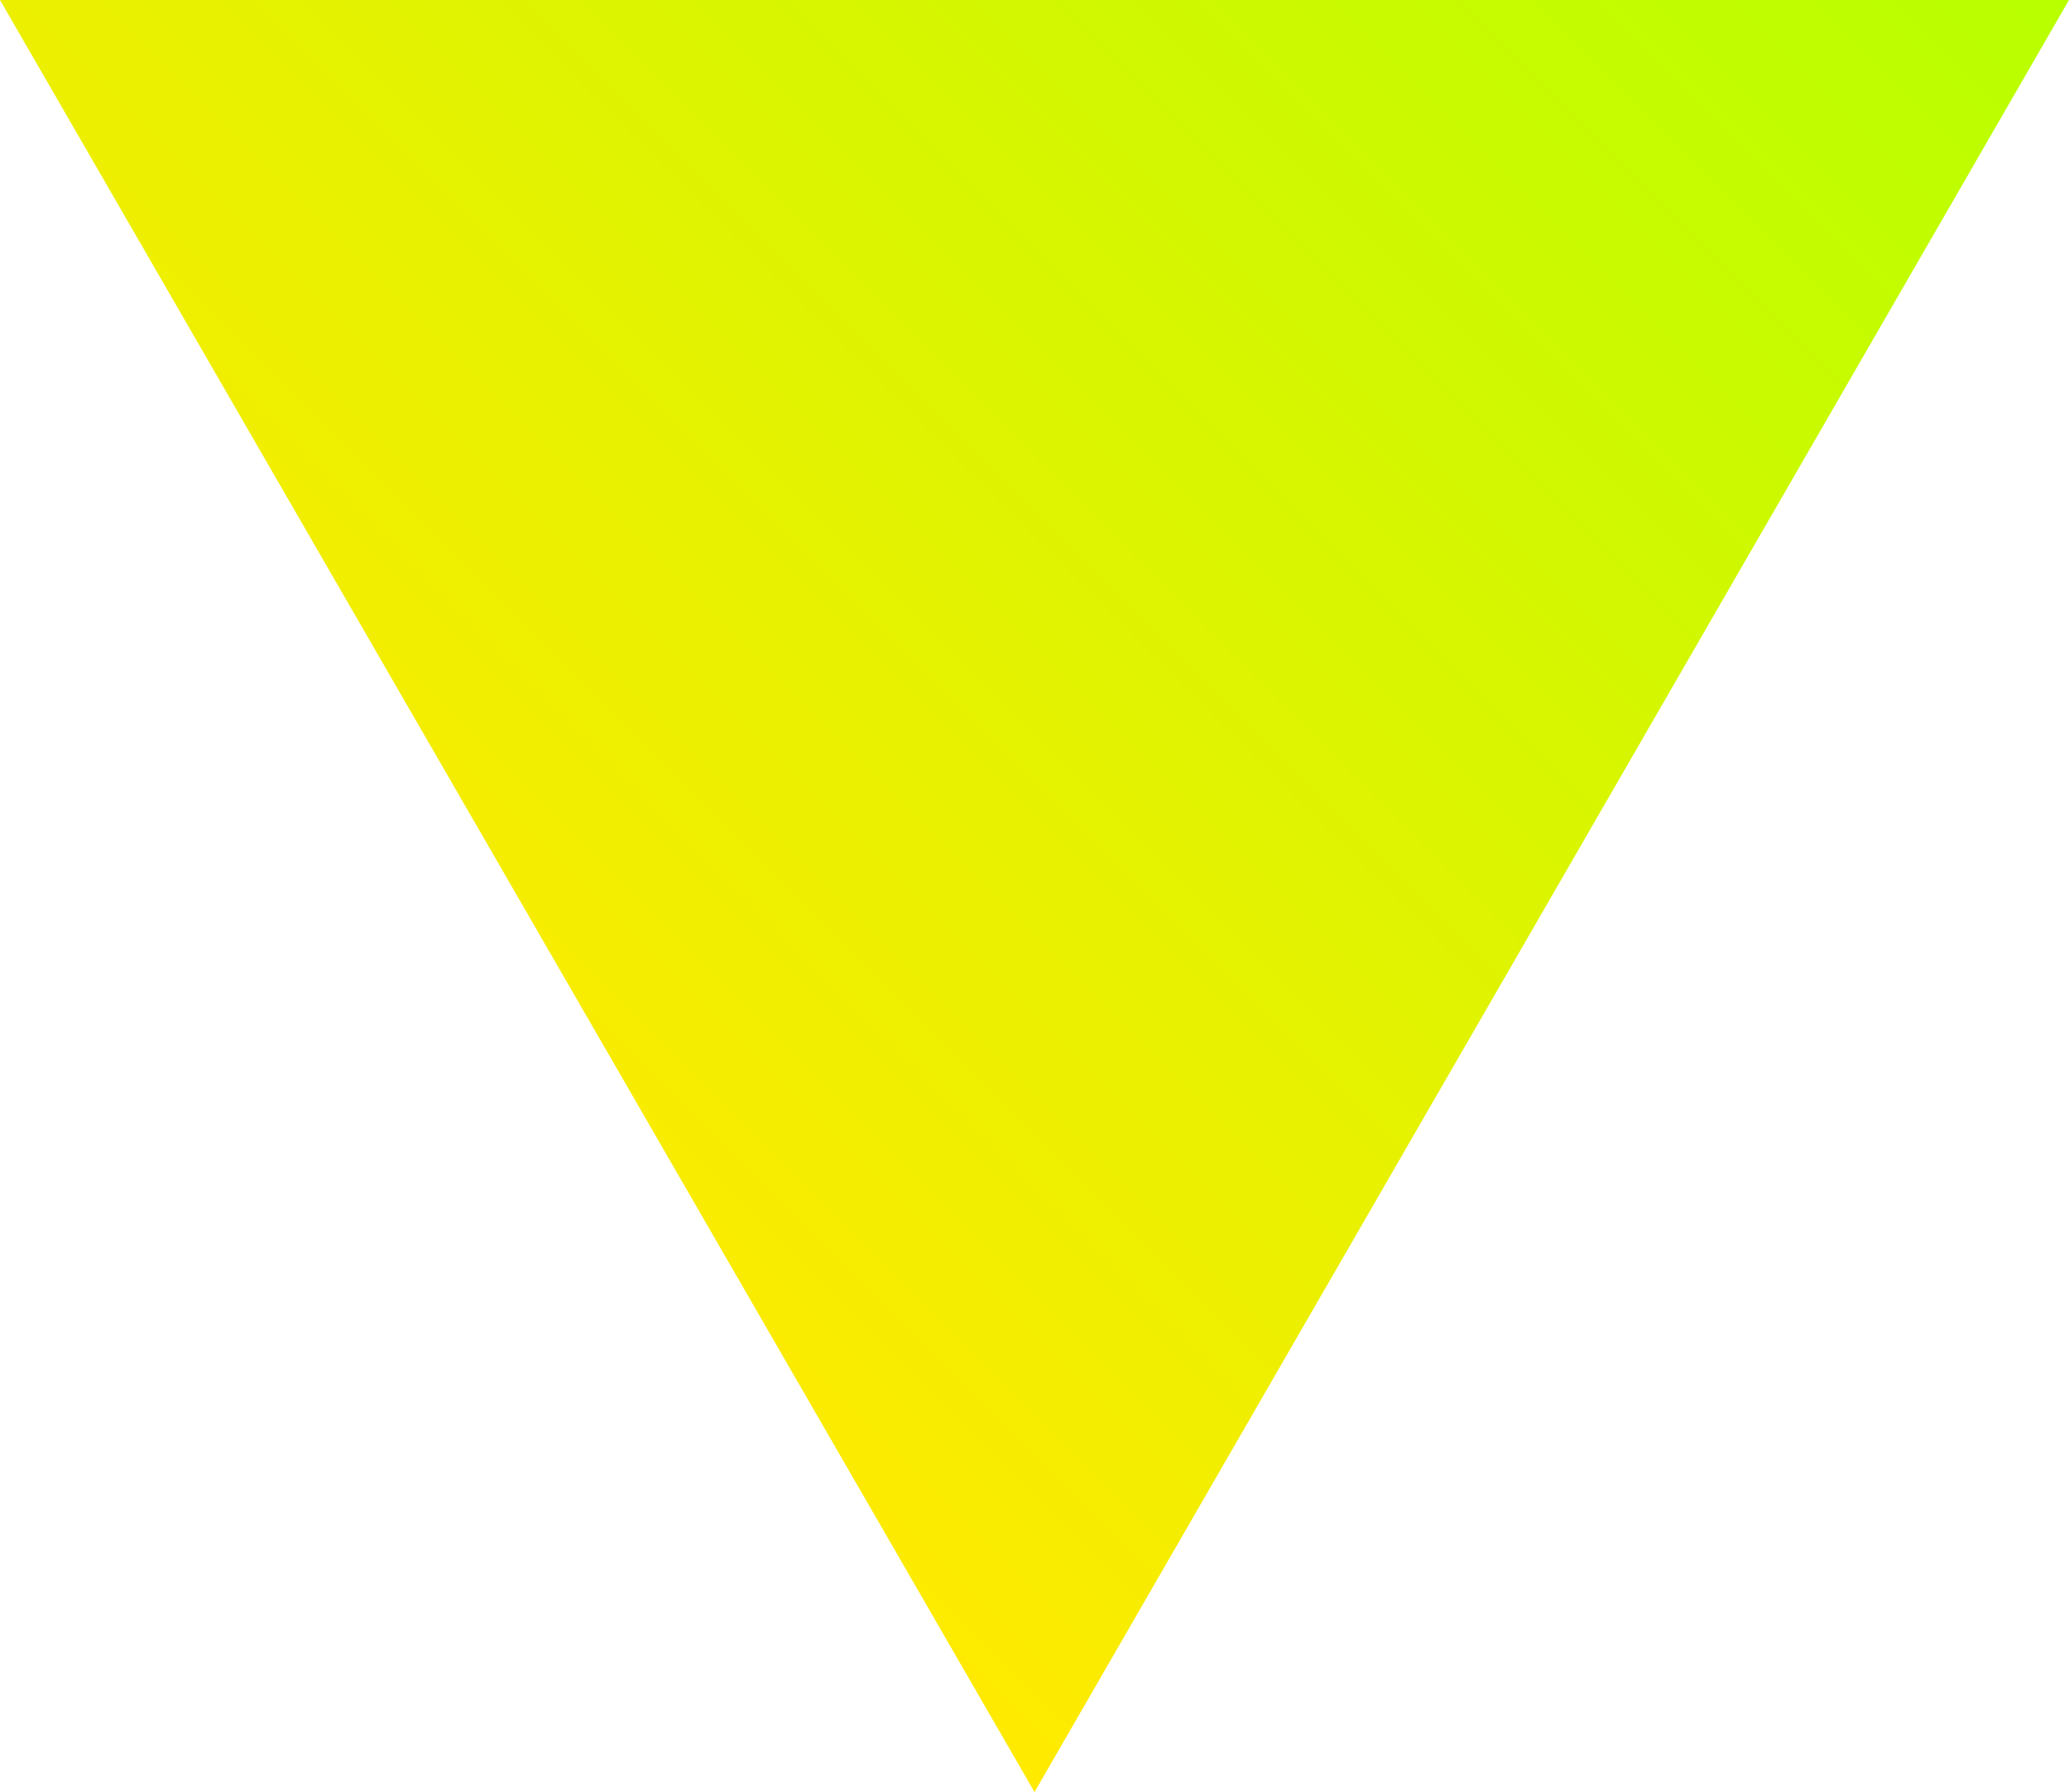 <svg xmlns="http://www.w3.org/2000/svg" xmlns:xlink="http://www.w3.org/1999/xlink" viewBox="0 0 161.08 139.5"><defs><style>.cls-1{fill:url(#New_Gradient_Swatch_copy);}</style><linearGradient id="New_Gradient_Swatch_copy" x1="440.53" y1="664.53" x2="550.55" y2="554.51" gradientTransform="translate(576.08 639) rotate(180)" gradientUnits="userSpaceOnUse"><stop offset="0" stop-color="#b8ff00"/><stop offset="1" stop-color="#ffea00"/></linearGradient></defs><title>ytri</title><g id="Layer_1" data-name="Layer 1"><polygon class="cls-1" points="80.54 139.5 161.08 0 0 0 80.54 139.5"/></g></svg>